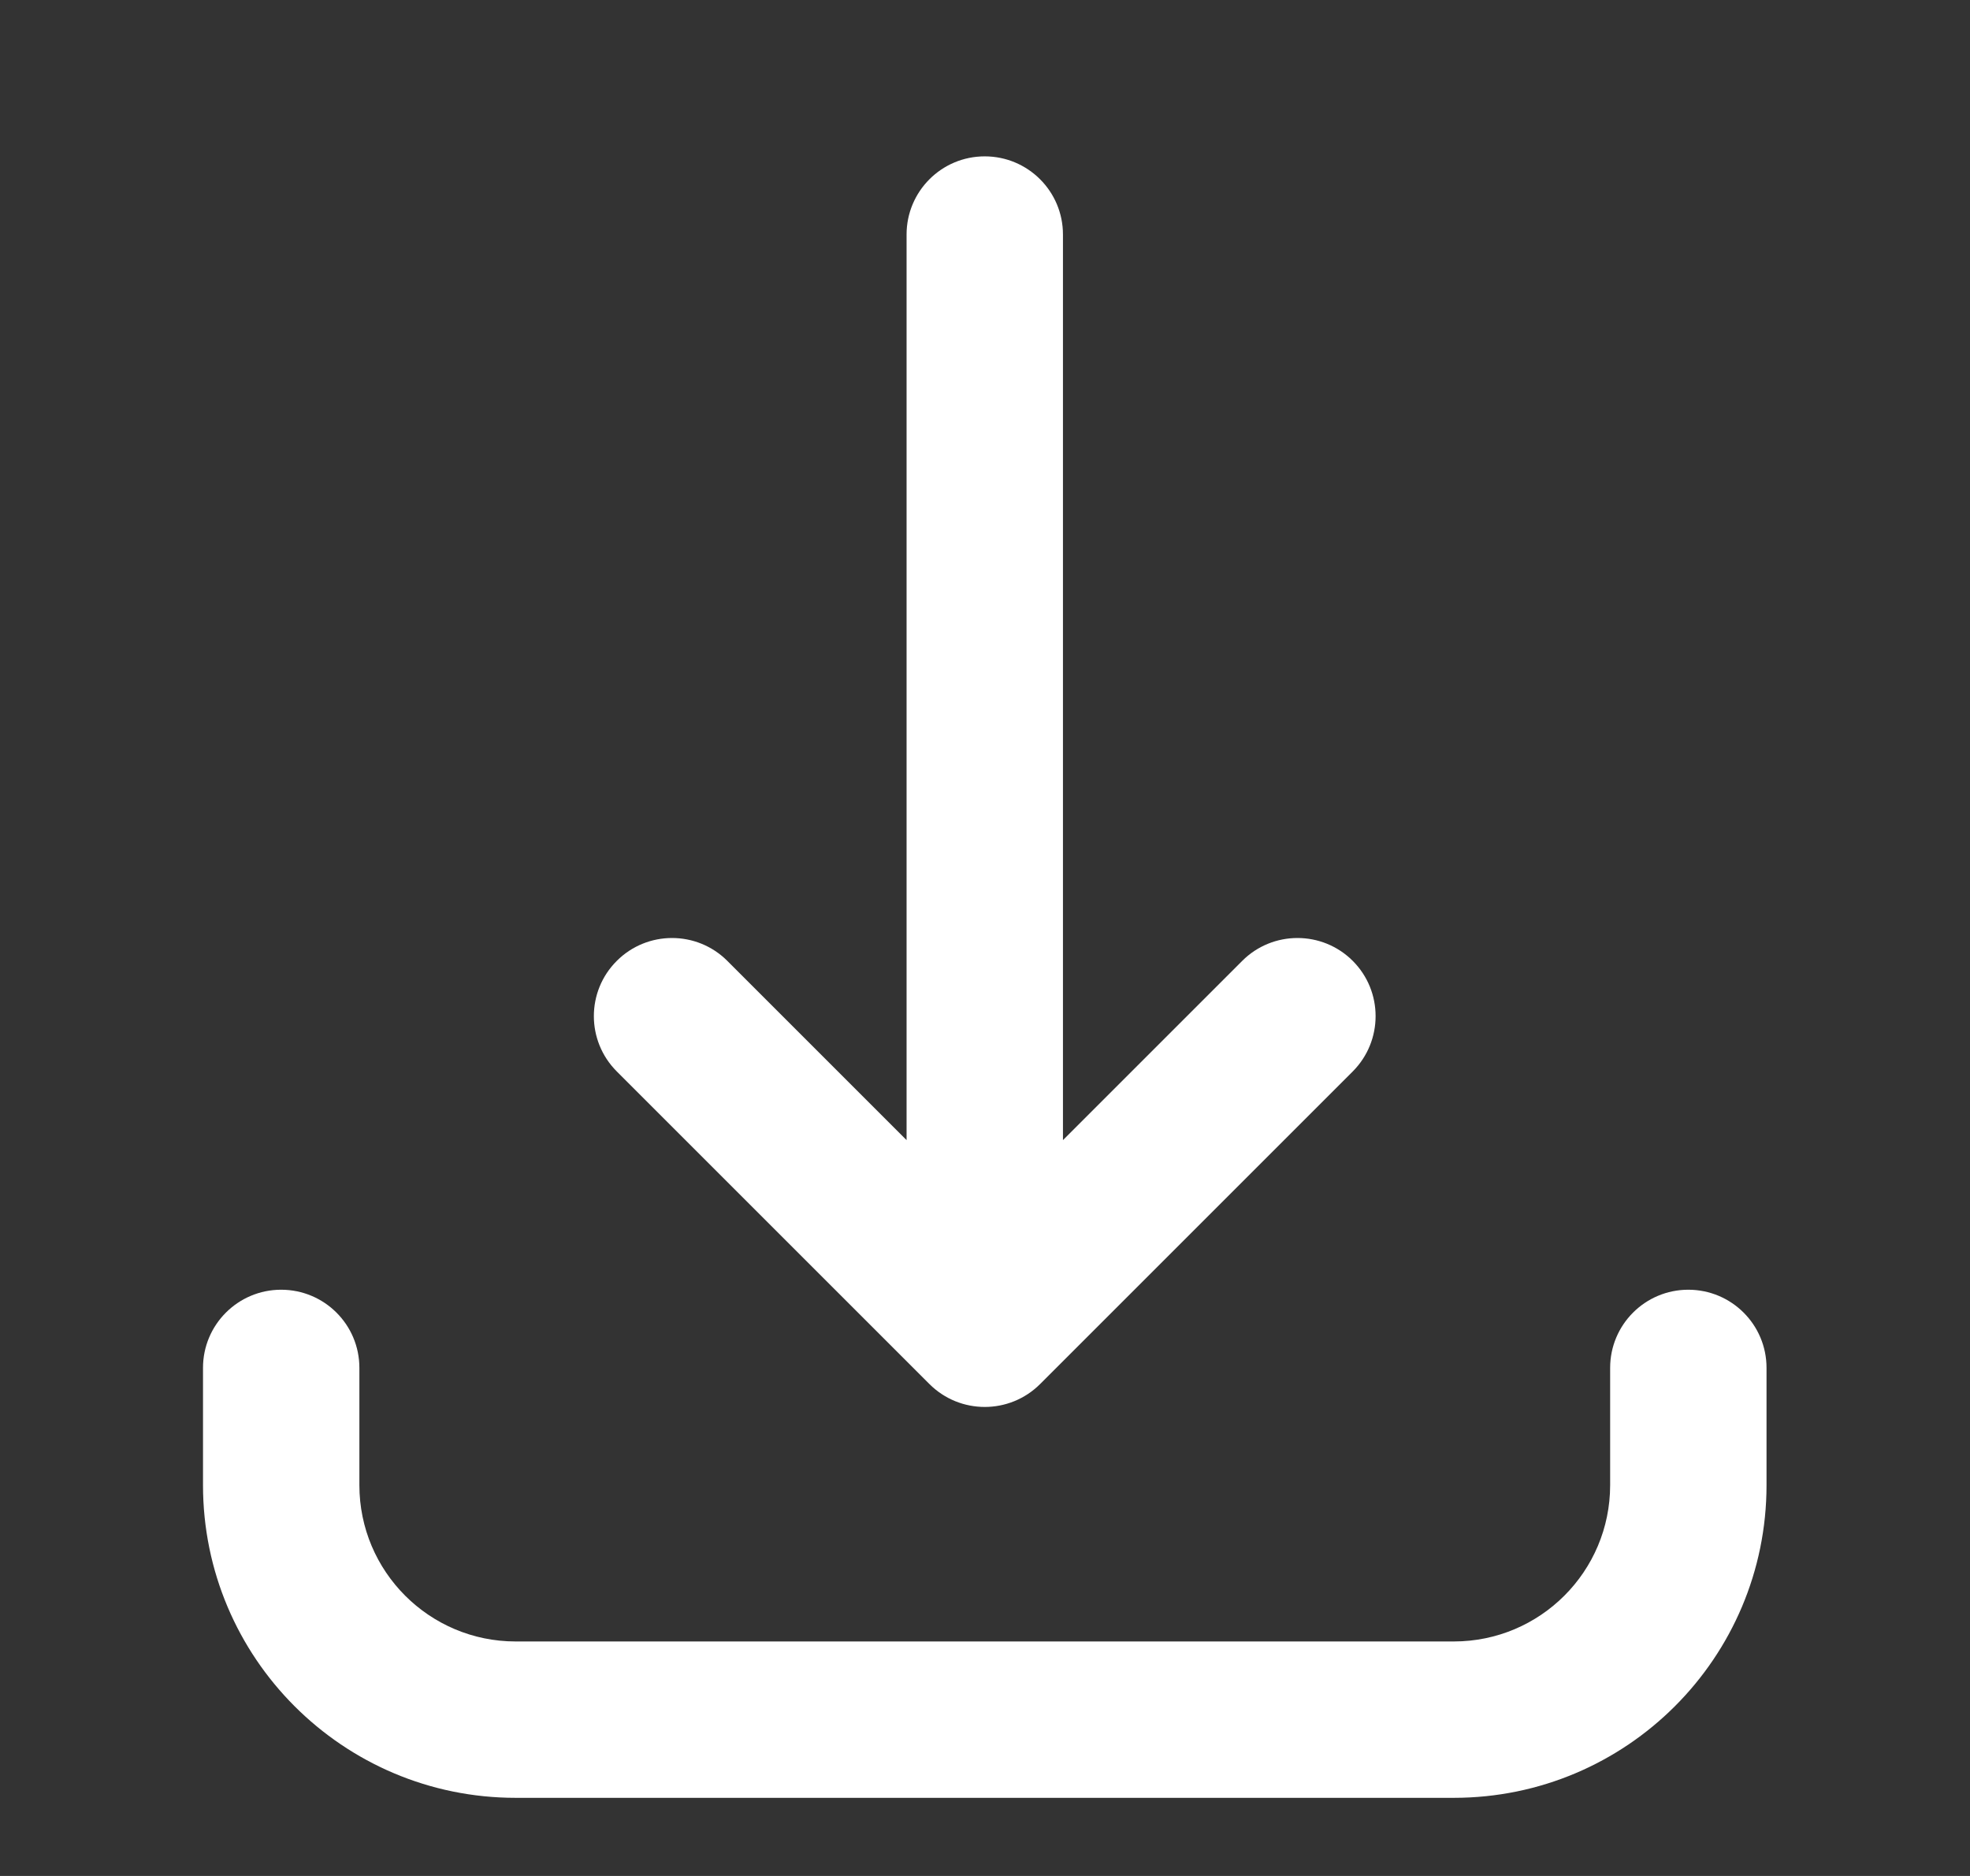 <svg width="21" height="20" viewBox="0 0 21 20" fill="none" xmlns="http://www.w3.org/2000/svg">
<rect x="0" y="0" width="21" height="20" fill="#333333" stroke="none"/>
<path d="M14.42 11.423L11.087 14.756C10.761 15.081 10.234 15.081 9.908 14.756L6.575 11.423C6.249 11.097 6.249 10.569 6.575 10.244C6.9 9.919 7.428 9.919 7.753 10.244L9.664 12.155V2.5C9.664 2.04 10.037 1.667 10.497 1.667C10.958 1.667 11.331 2.04 11.331 2.5V12.155L13.242 10.244C13.567 9.919 14.095 9.919 14.42 10.244C14.745 10.569 14.745 11.097 14.42 11.423Z" fill="white"/>
<path d="M3.831 14.583C3.831 14.123 3.458 13.75 2.997 13.75C2.537 13.75 2.164 14.123 2.164 14.583V15.833C2.164 17.674 3.656 19.167 5.497 19.167H15.497C17.338 19.167 18.831 17.674 18.831 15.833V14.583C18.831 14.123 18.458 13.75 17.997 13.75C17.537 13.75 17.164 14.123 17.164 14.583V15.833C17.164 16.754 16.418 17.5 15.497 17.5H5.497C4.577 17.5 3.831 16.754 3.831 15.833V14.583Z" fill="white"/>
</svg>
